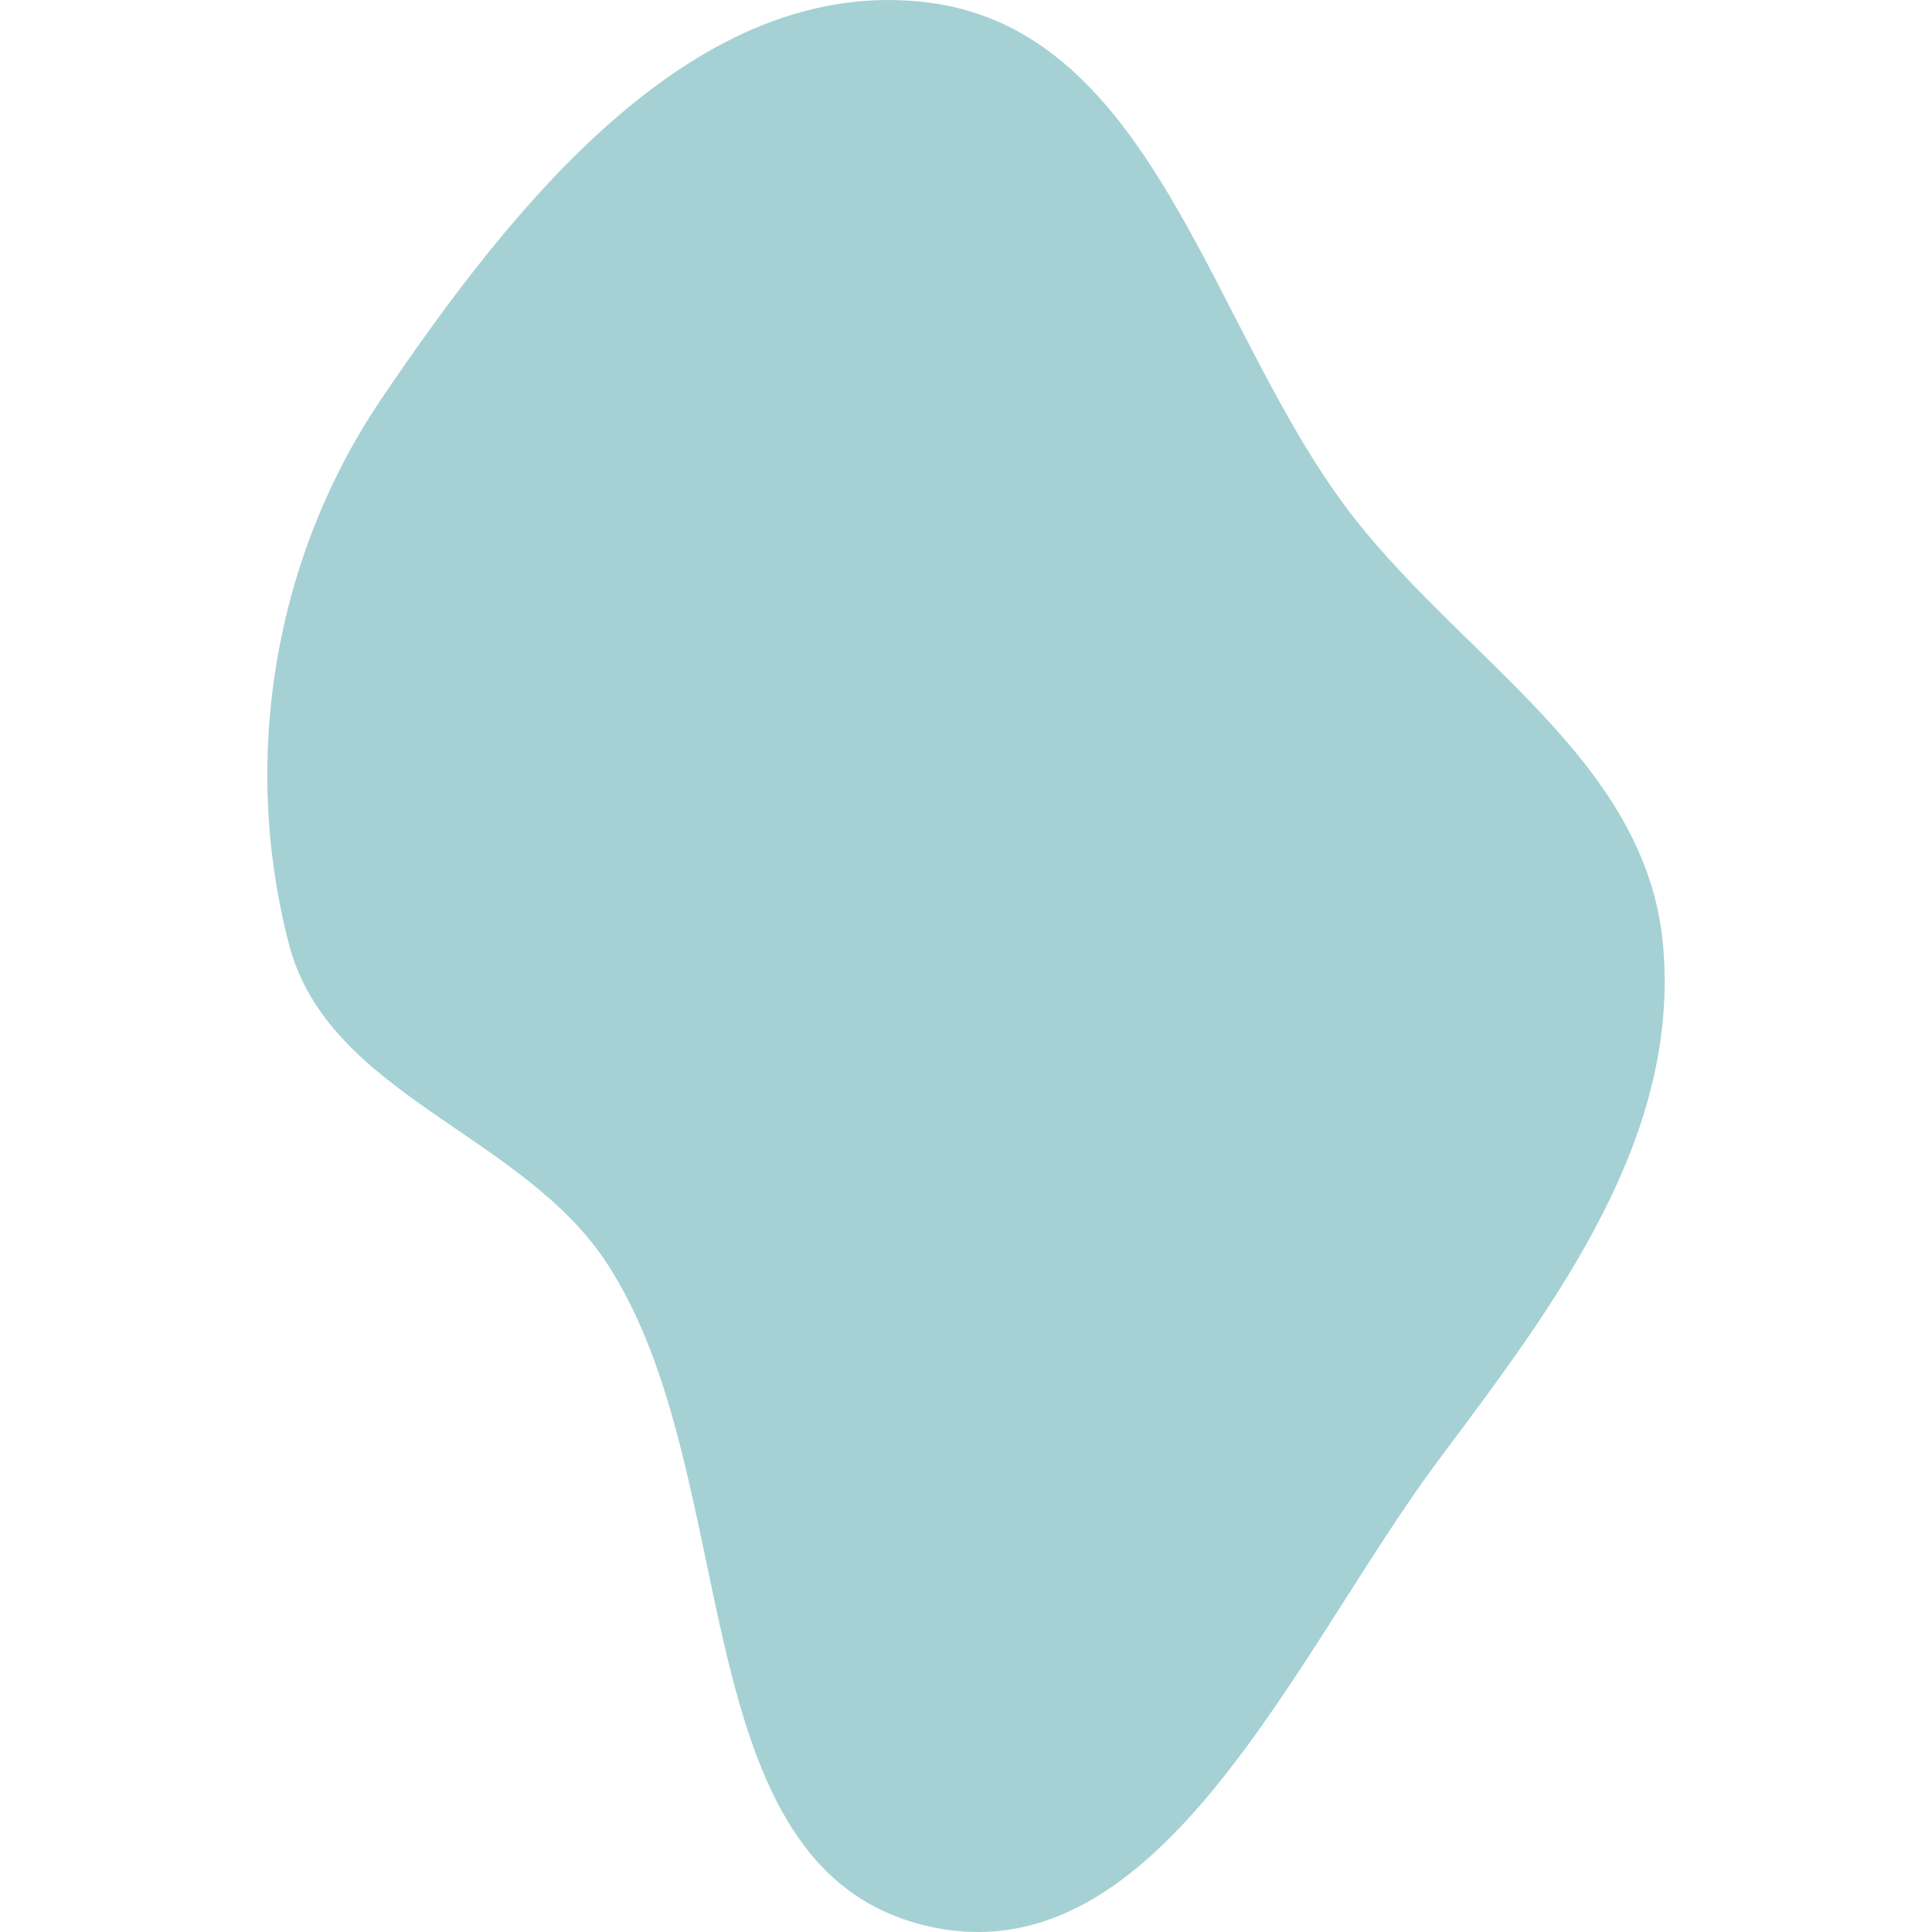 <svg width="1000" height="1000" viewBox="0 0 345 477" fill="none" xmlns="http://www.w3.org/2000/svg">
<path fill-rule="evenodd" clip-rule="evenodd" d="M162.901 0.587C219.666 7.532 232.999 82.647 268.222 127.731C295.986 163.268 340.442 188.204 344.578 233.122C348.969 280.811 318.317 321.593 289.601 359.906C253.95 407.472 220.777 488.977 162.901 475.52C101.677 461.286 118.247 364.822 83.977 312.097C62.929 279.714 15.096 270.501 5.347 233.122C-6.605 187.292 1.674 137.572 28.237 98.369C60.591 50.616 105.672 -6.415 162.901 0.587Z" fill="#A5D1D4"/>
</svg>
